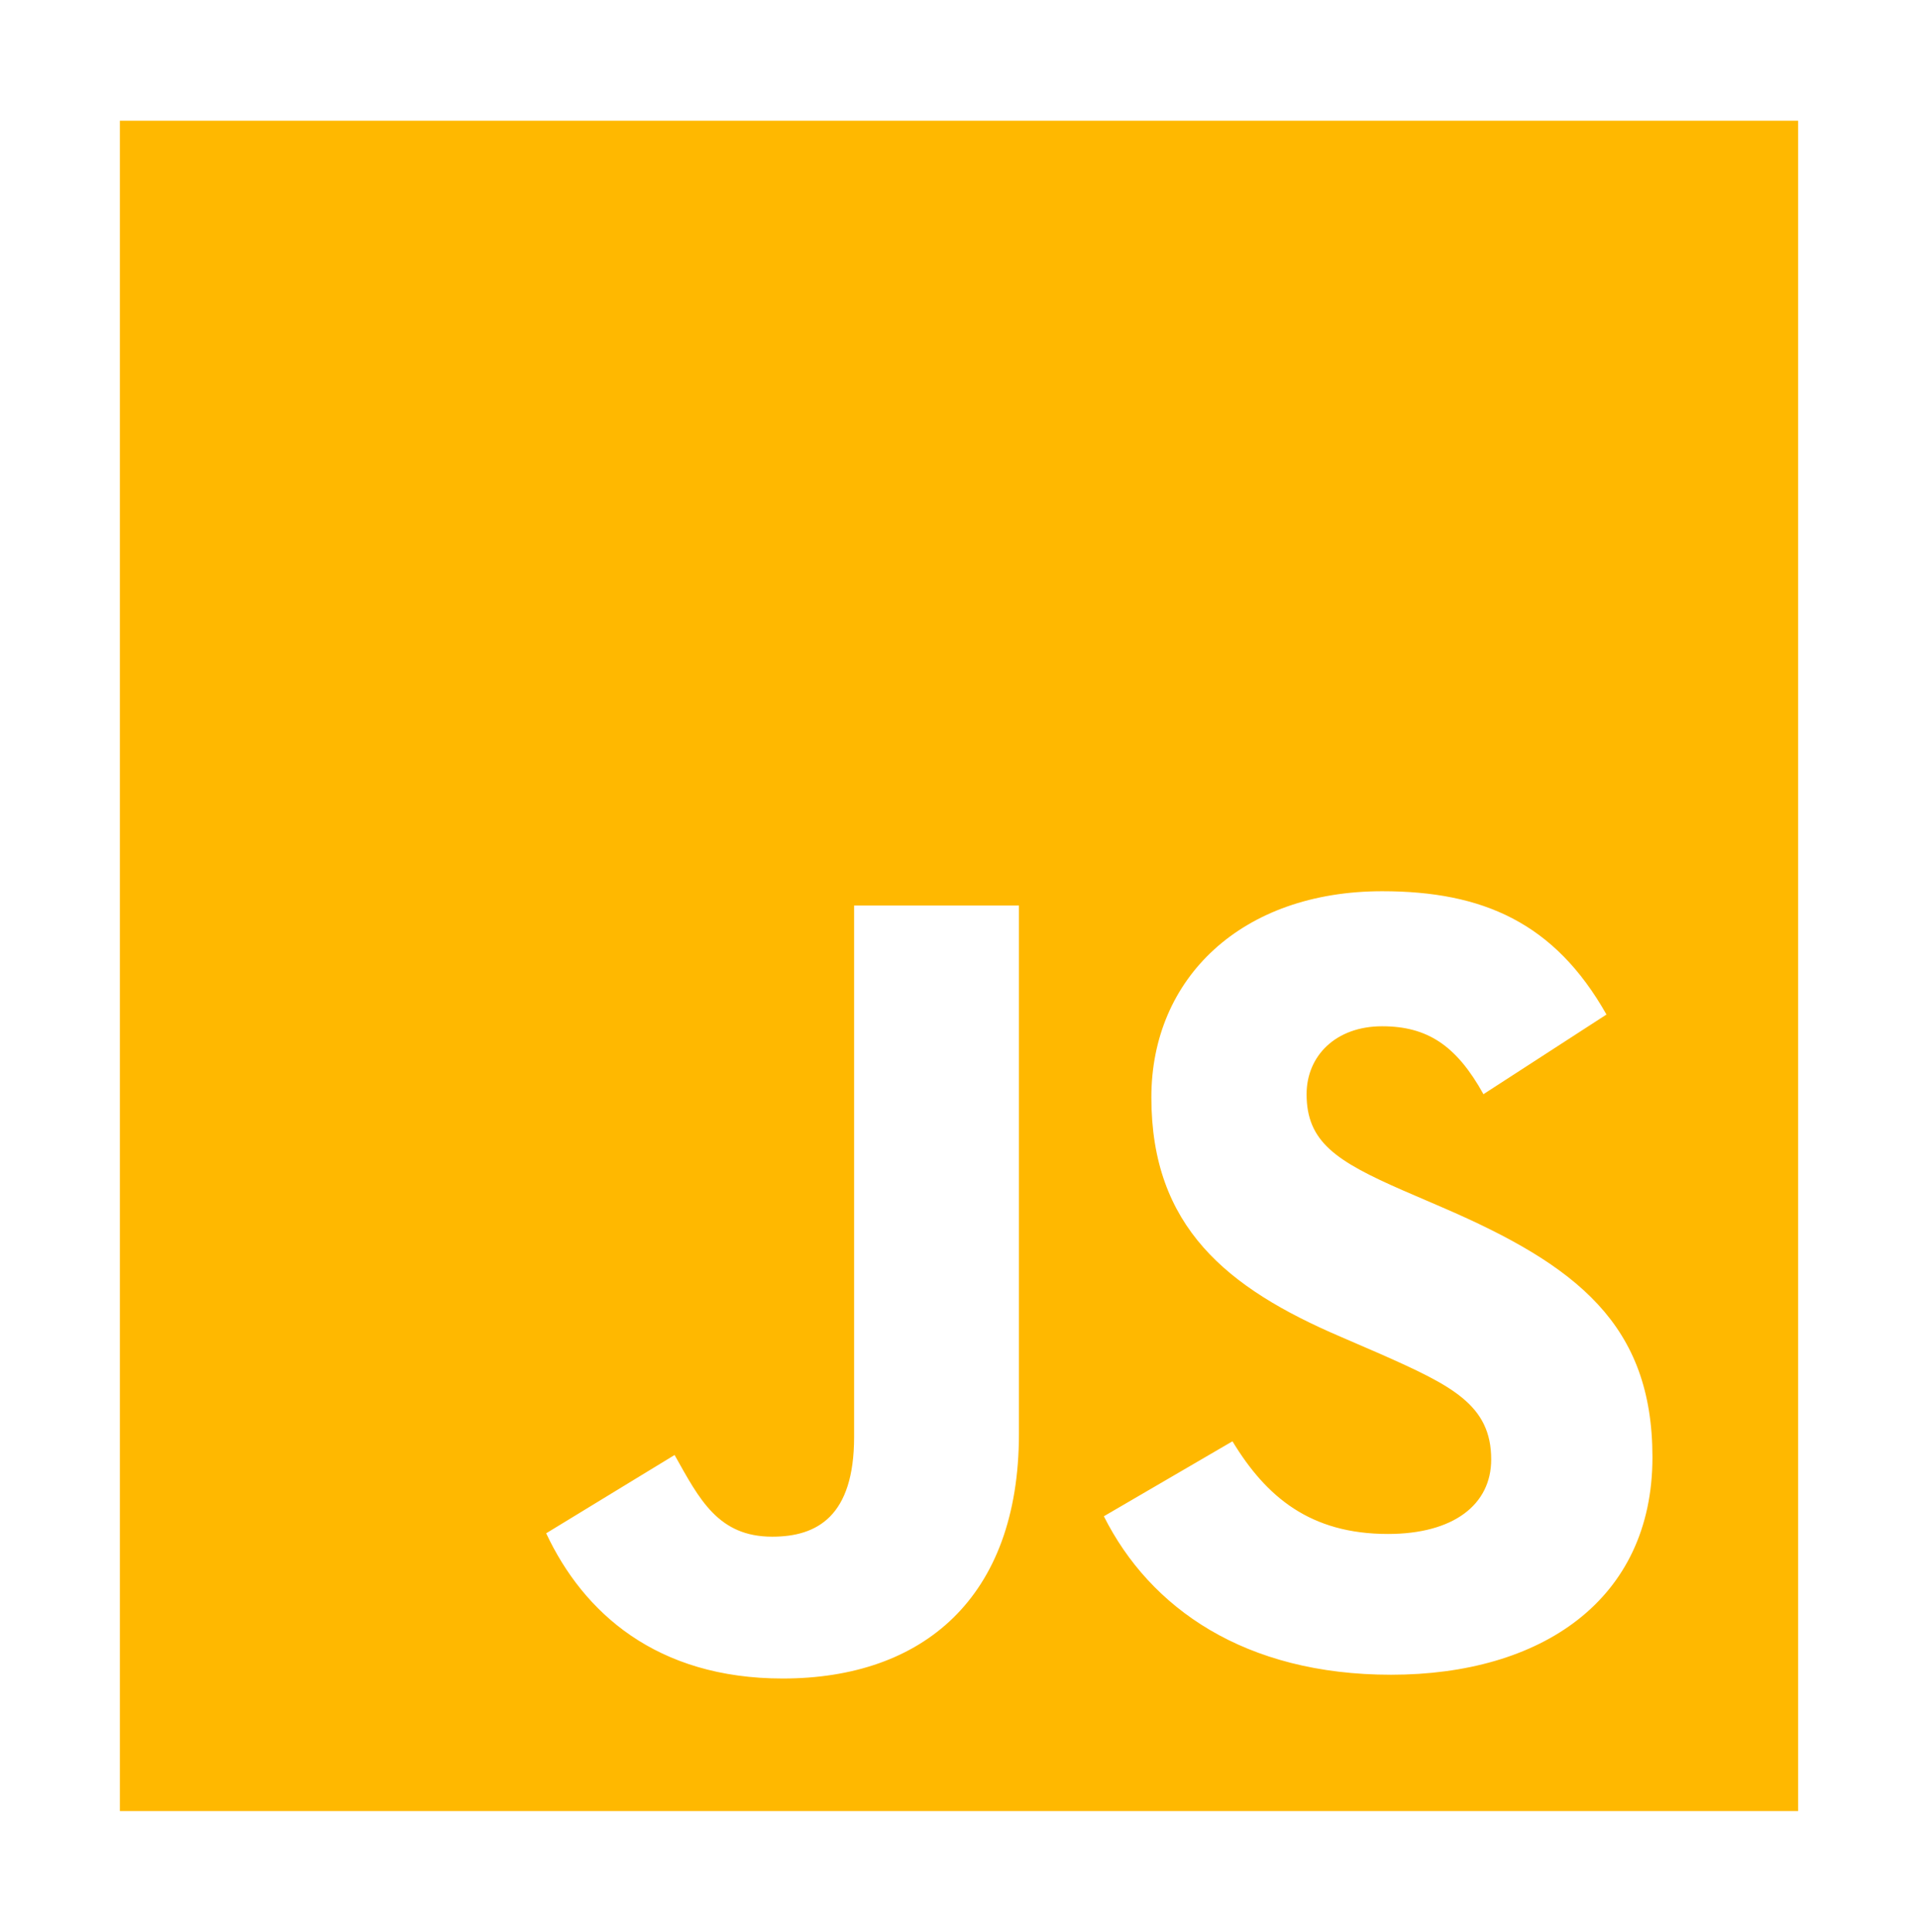 <svg width="141" height="142" viewBox="0 0 141 142" fill="none" xmlns="http://www.w3.org/2000/svg">
<path d="M8.812 8.875V133.125H132.188V8.875H8.812ZM74.906 105.391C74.906 117.486 67.812 123.382 57.543 123.382C48.268 123.382 42.884 118.545 40.152 112.707L49.592 106.952C51.413 110.205 52.795 112.957 56.769 112.957C60.074 112.957 62.789 111.456 62.789 105.618V66.562H74.906V105.391ZM102.266 123.105C91.501 123.105 84.545 118.212 81.149 111.456L90.603 105.945C93.082 110.033 96.318 112.757 102.032 112.757C106.835 112.757 109.625 110.616 109.625 107.279C109.625 103.277 106.752 101.86 101.451 99.514L98.554 98.26C90.188 94.677 84.641 90.173 84.641 80.663C84.641 71.907 91.264 65.511 101.616 65.511C108.989 65.511 114.284 67.819 118.099 74.575L109.055 80.43C107.066 76.844 104.924 75.438 101.603 75.438C98.207 75.438 96.053 77.606 96.053 80.43C96.053 83.933 98.207 85.35 103.175 87.519L106.072 88.769C115.928 93.024 121.478 97.367 121.478 107.118C121.48 117.63 113.282 123.105 102.266 123.105Z" fill="#FFB800"/>
</svg>
